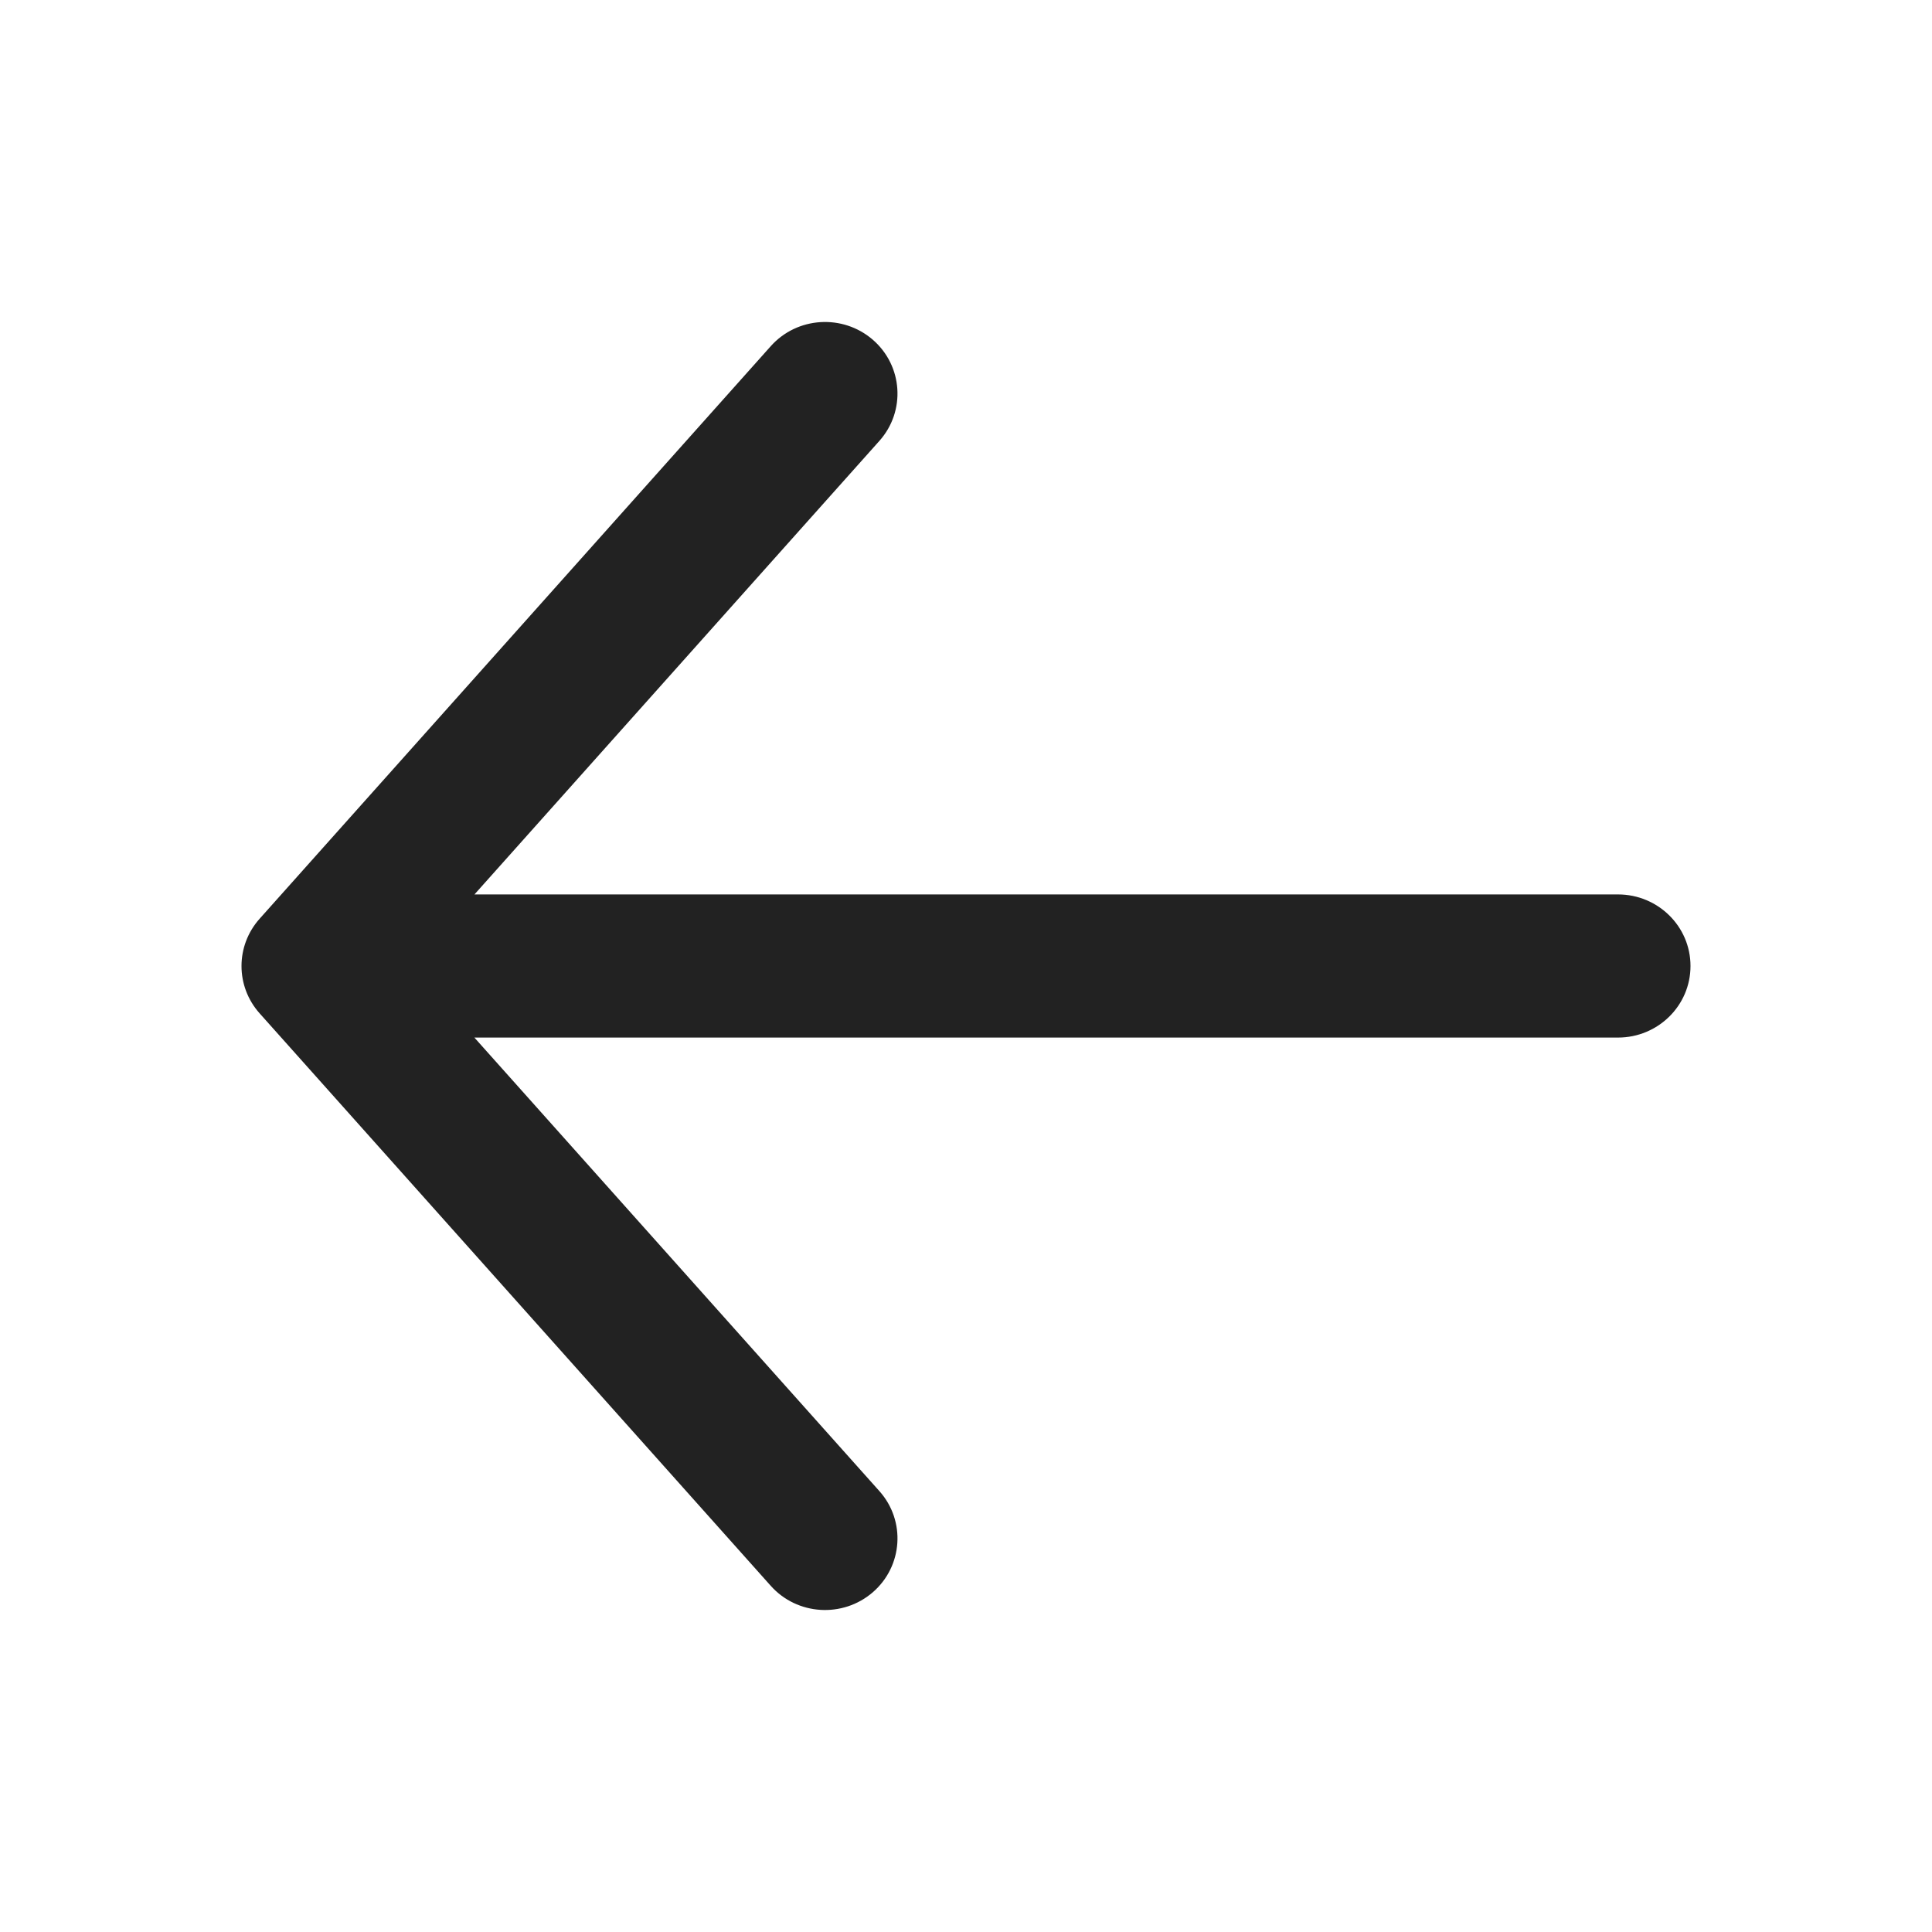 <svg width="24" height="24" viewBox="0 0 24 24" fill="none" xmlns="http://www.w3.org/2000/svg">
<path d="M10.842 4.22C10.469 3.898 9.902 3.933 9.574 4.301L3.225 11.413C2.925 11.749 2.925 12.252 3.225 12.588L9.574 19.699C9.902 20.067 10.469 20.102 10.842 19.78C11.216 19.456 11.254 18.892 10.924 18.523L5.893 12.889H20.1C20.594 12.889 21 12.494 21 12C21 11.506 20.594 11.111 20.1 11.111H5.894L10.924 5.477C11.254 5.107 11.216 4.544 10.842 4.22Z" fill="#222222"/>
</svg>
